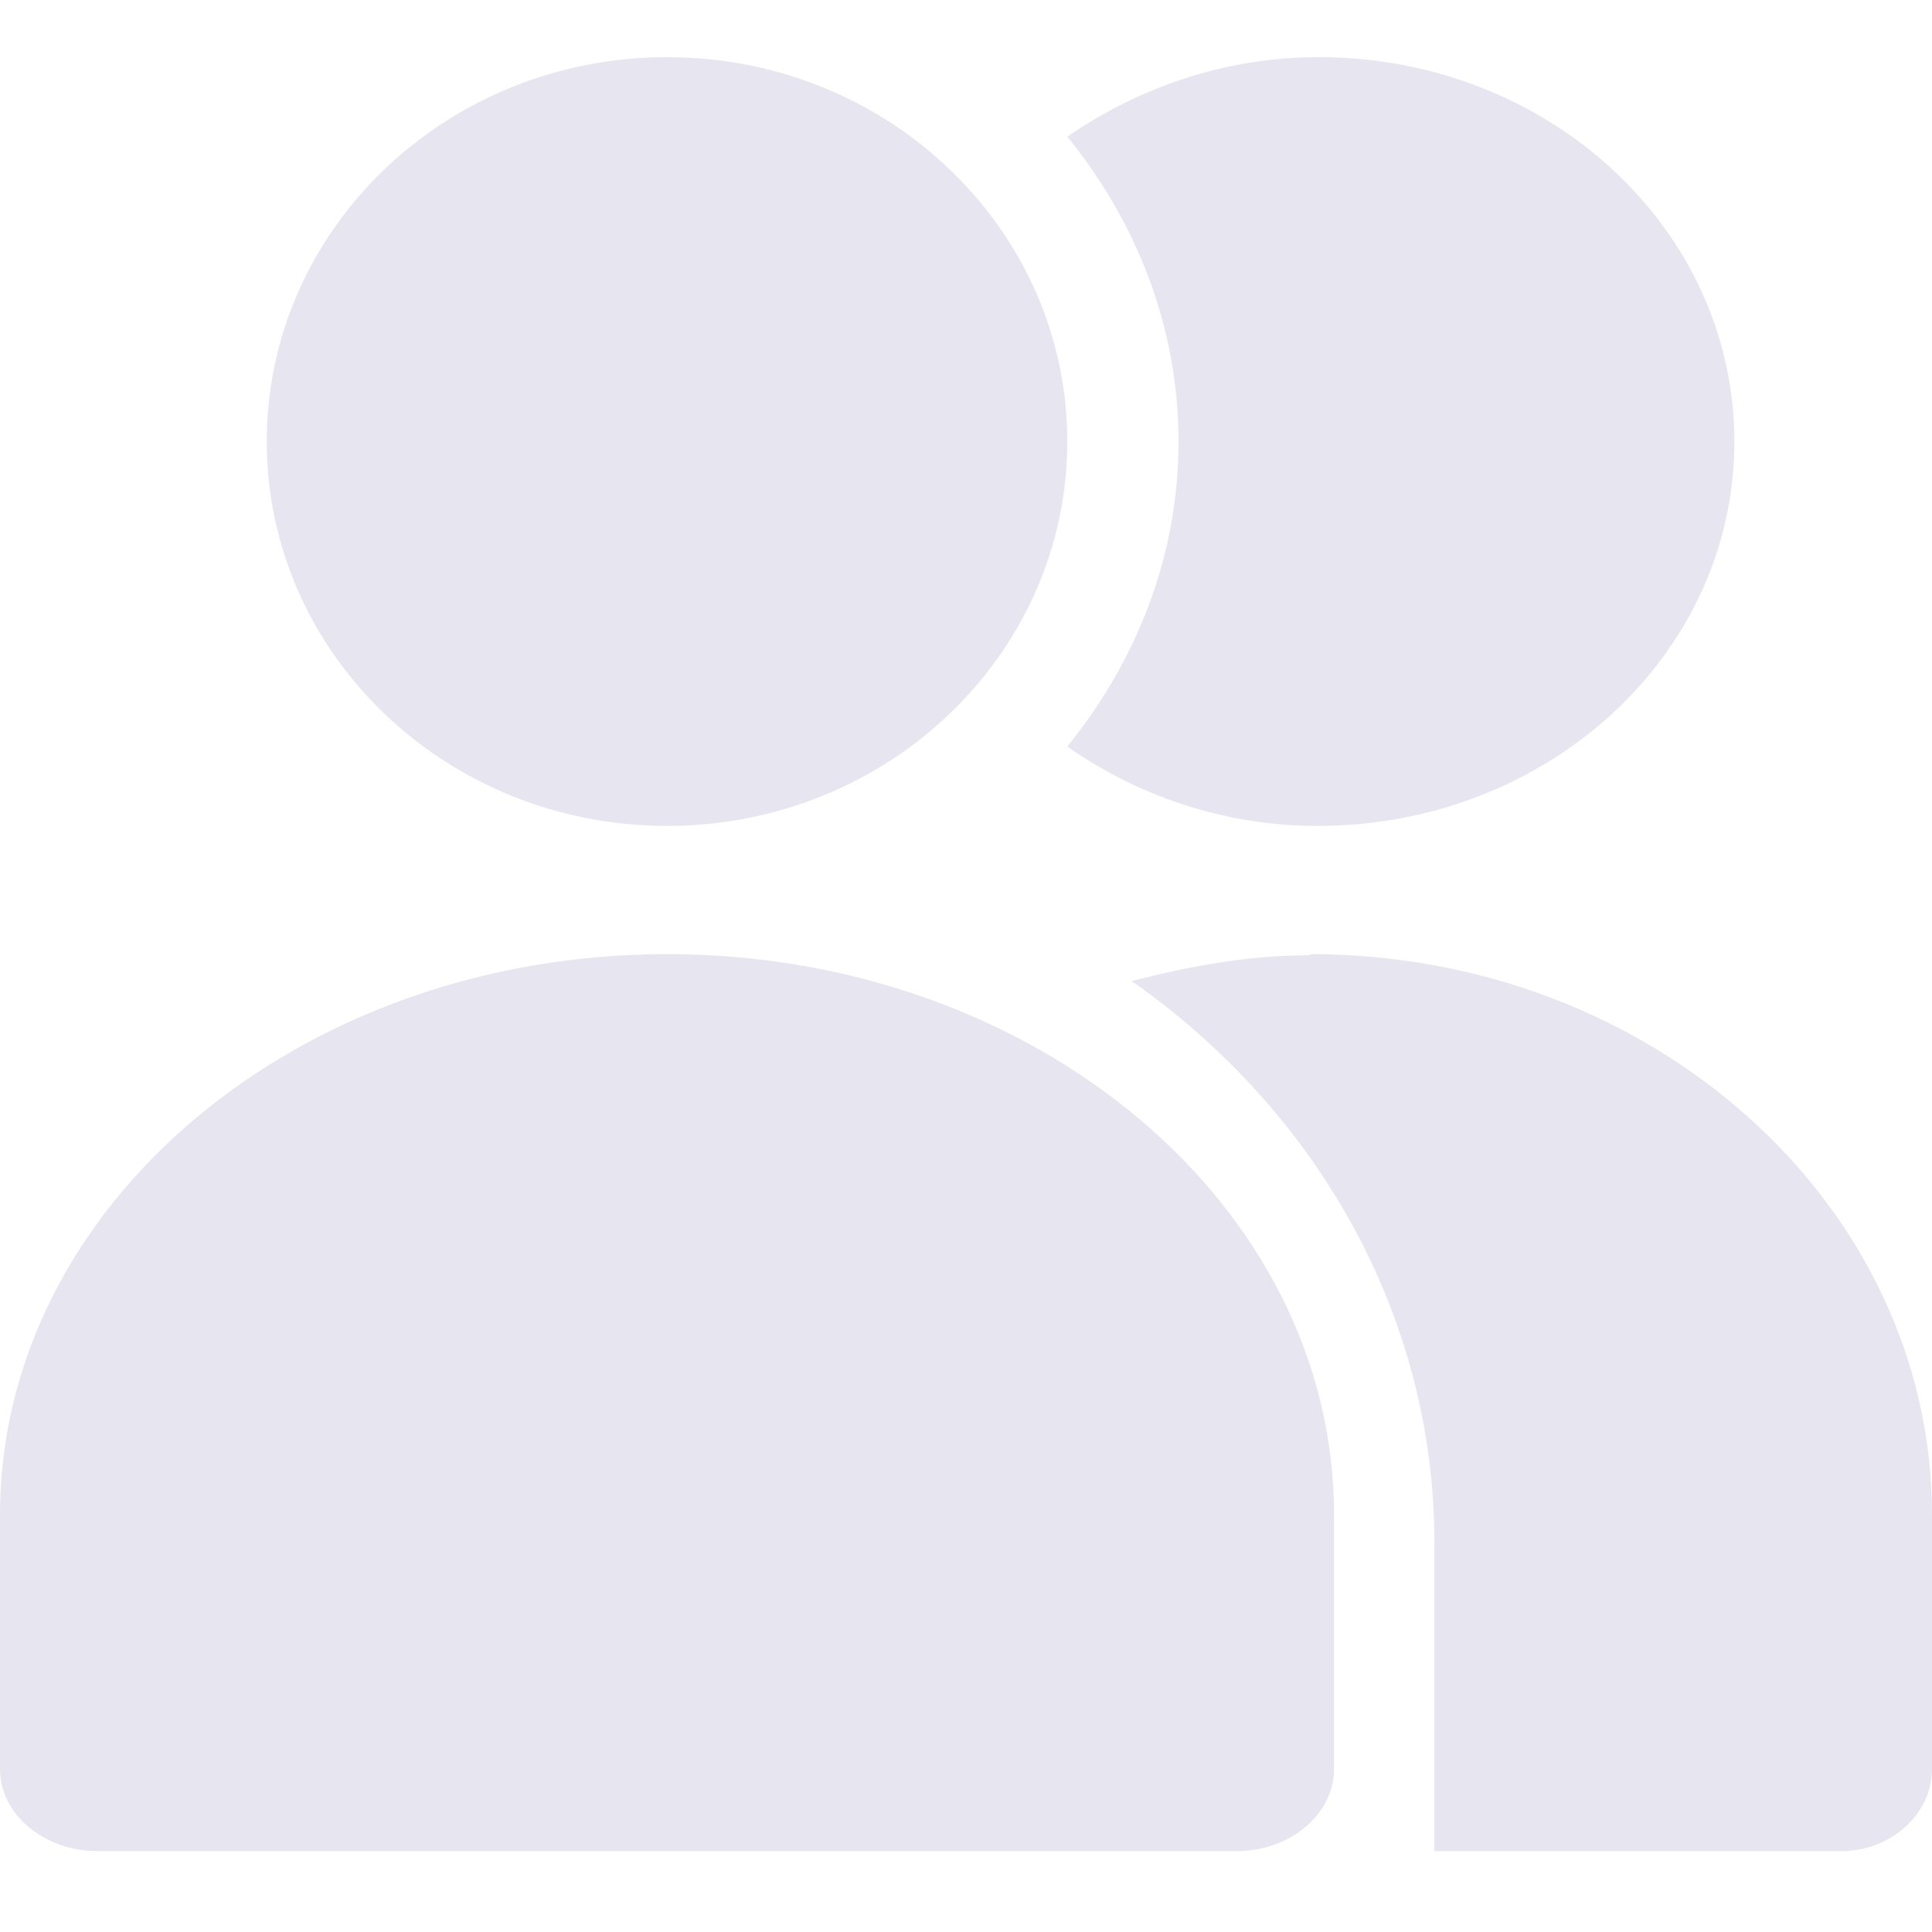 <svg width="15" height="15" viewBox="0 0 14 14" fill="none" xmlns="http://www.w3.org/2000/svg">
<path d="M9.495 6.922C9.041 6.922 8.615 7.003 8.2 7.109C9.524 8.035 10.394 9.514 10.394 11.179V13.414H13.343C13.7 13.414 14 13.146 14 12.821V10.976C14 8.734 11.979 6.914 9.495 6.914V6.922Z" fill="#E7E6F0"/>
<path d="M0 10.976C0 8.734 2.166 6.914 4.834 6.914C7.502 6.914 9.667 8.734 9.667 10.976V12.821C9.667 13.146 9.348 13.414 8.962 13.414H0.706C0.319 13.414 0 13.146 0 12.821V10.976Z" fill="#E7E6F0"/>
<path d="M4.834 5.985C6.435 5.985 7.734 4.738 7.734 3.2C7.734 1.661 6.435 0.414 4.834 0.414C3.232 0.414 1.933 1.661 1.933 3.2C1.933 4.738 3.232 5.985 4.834 5.985Z" fill="#E7E6F0"/>
<path d="M9.557 0.414C8.872 0.414 8.248 0.637 7.734 0.99C8.238 1.612 8.54 2.373 8.54 3.2C8.54 4.026 8.238 4.787 7.734 5.41C8.238 5.762 8.862 5.985 9.547 5.985C11.218 5.985 12.568 4.741 12.568 3.2C12.568 1.658 11.218 0.414 9.557 0.414Z" fill="#E7E6F0"/>
</svg>
